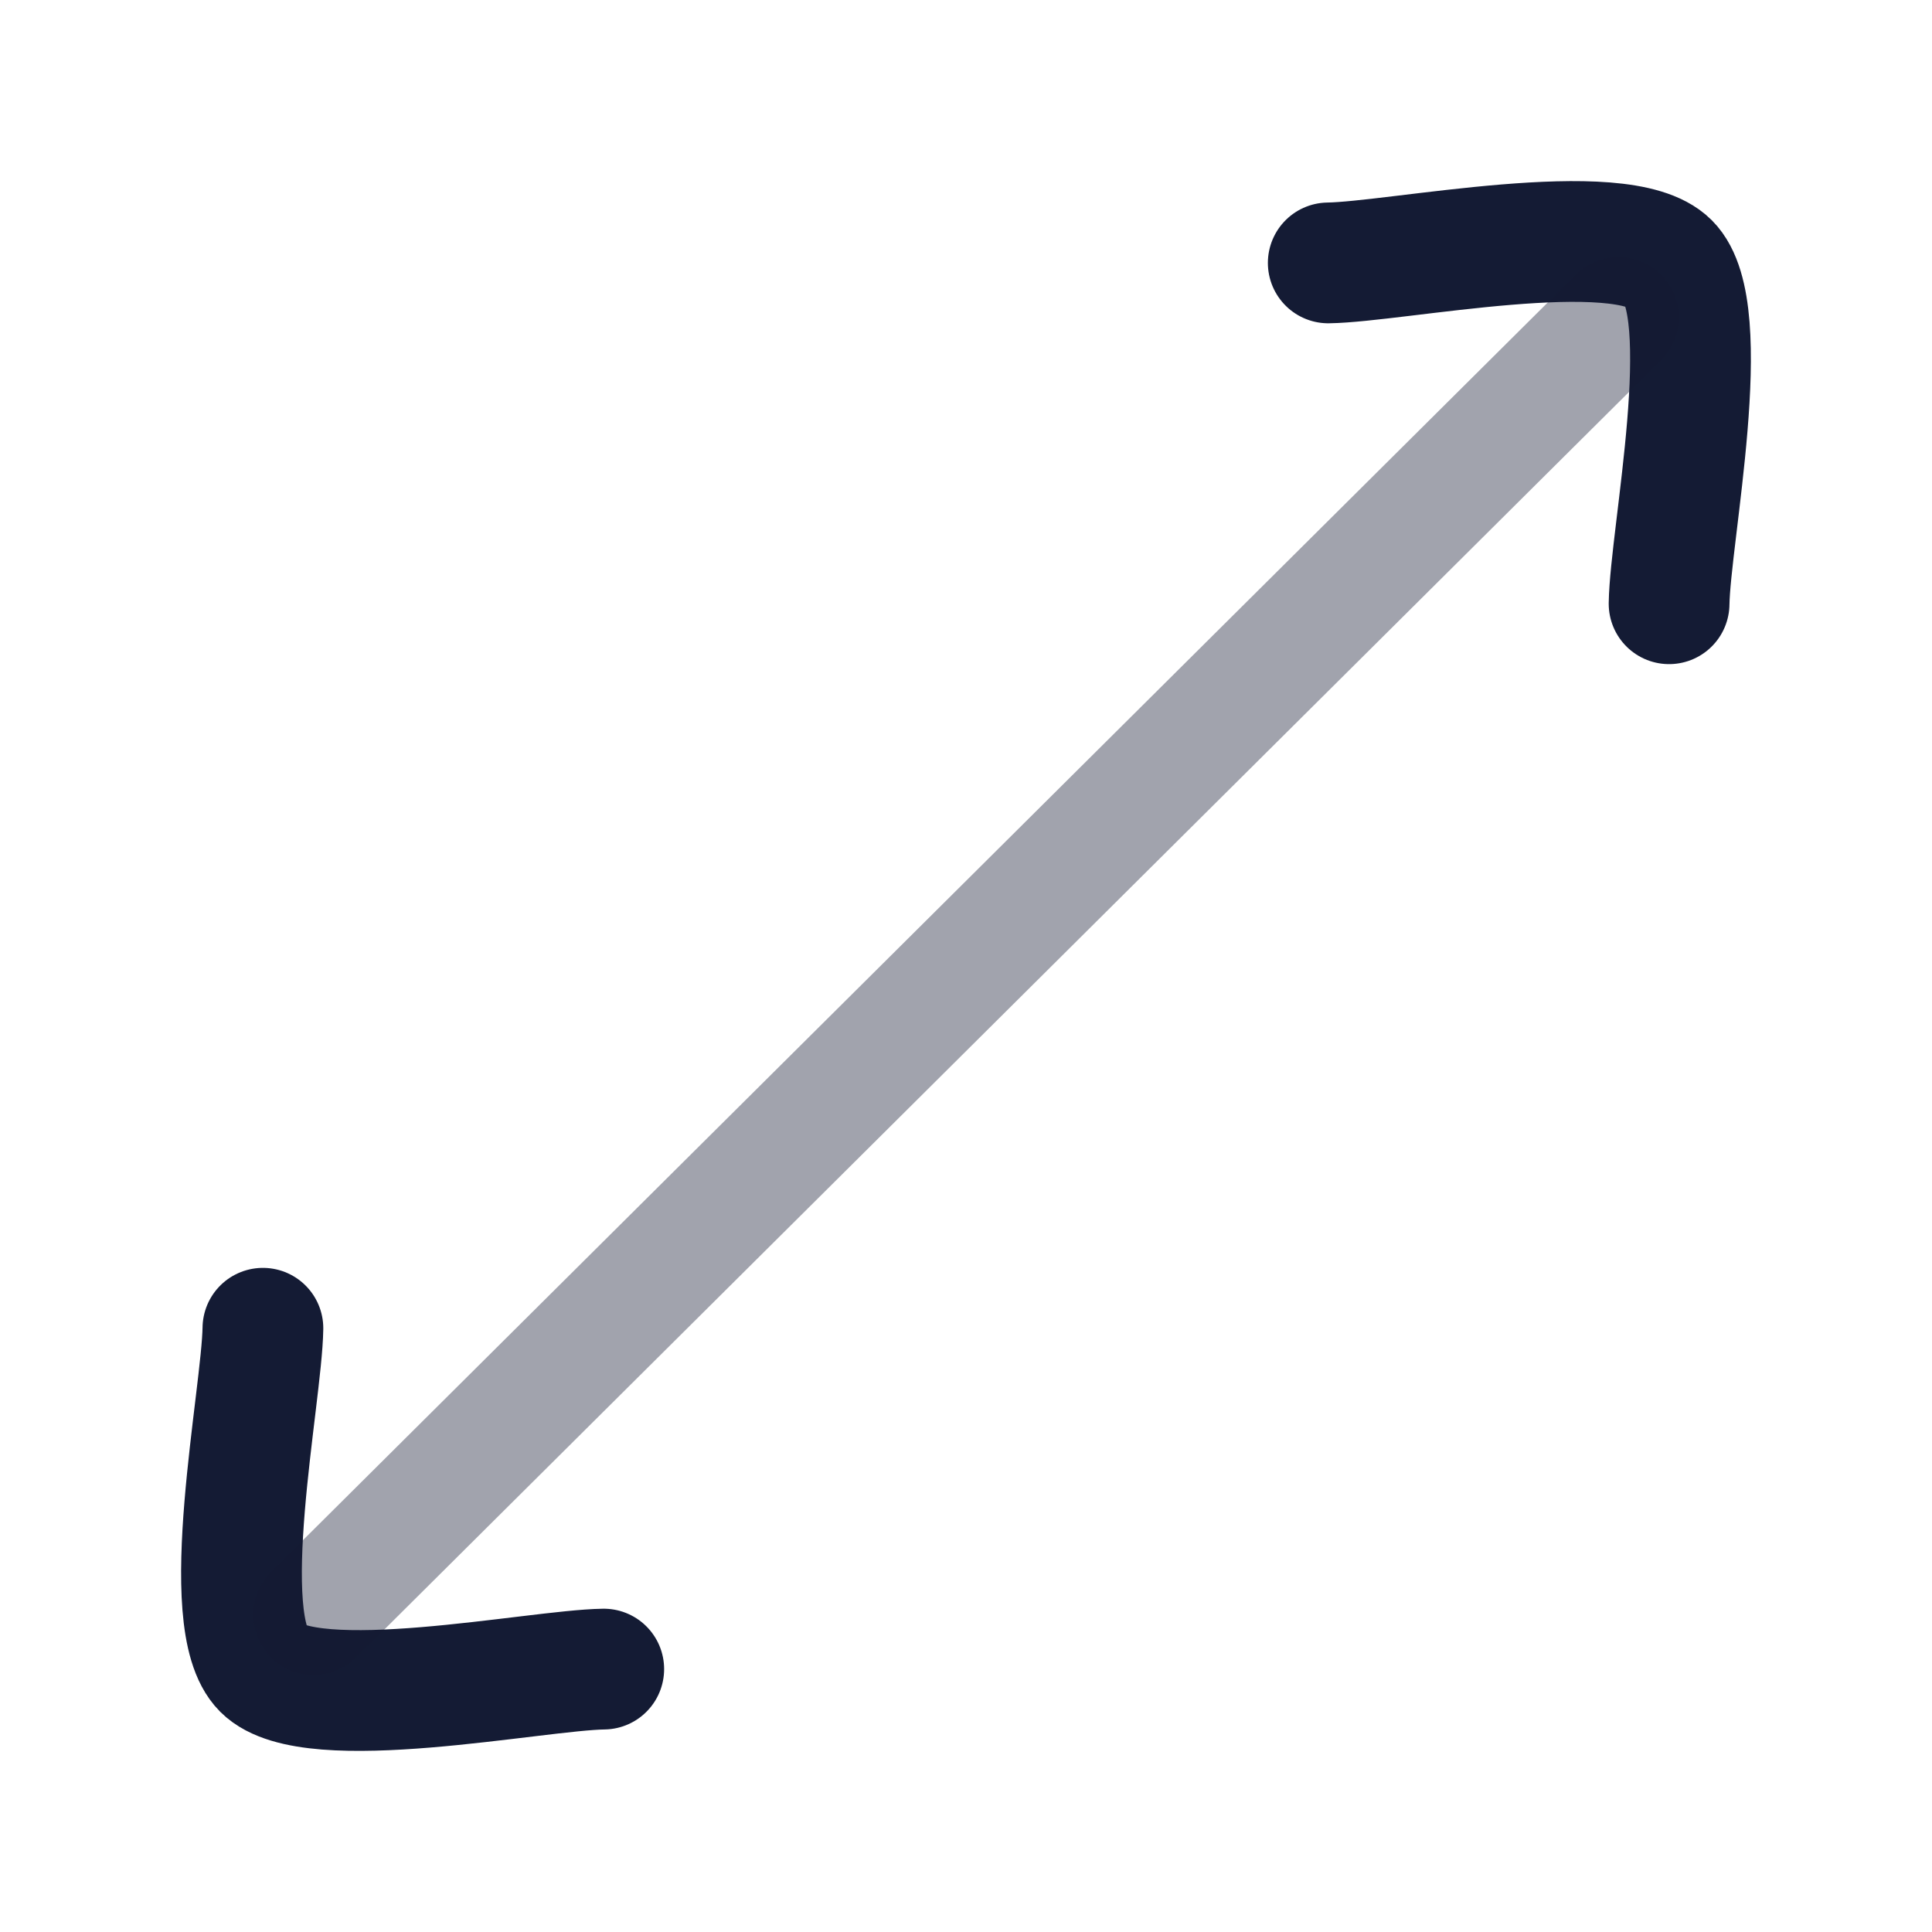 <svg width="24" height="24" viewBox="0 0 24 24" fill="none" xmlns="http://www.w3.org/2000/svg">
<path d="M16.5 3.266C17.344 3.254 20.141 2.673 20.734 3.266C21.327 3.859 20.746 6.656 20.734 7.5" stroke="#141B34" stroke-width="1.5" stroke-linecap="round" stroke-linejoin="round"/>
<path d="M3.266 16.5C3.254 17.344 2.673 20.141 3.266 20.734C3.859 21.327 6.656 20.746 7.5 20.734" stroke="#141B34" stroke-width="1.5" stroke-linecap="round" stroke-linejoin="round"/>
<path opacity="0.4" d="M3.896 20.058L20.105 3.942" stroke="#141B34" stroke-width="1.5" stroke-linecap="round" stroke-linejoin="round"/>
</svg>
